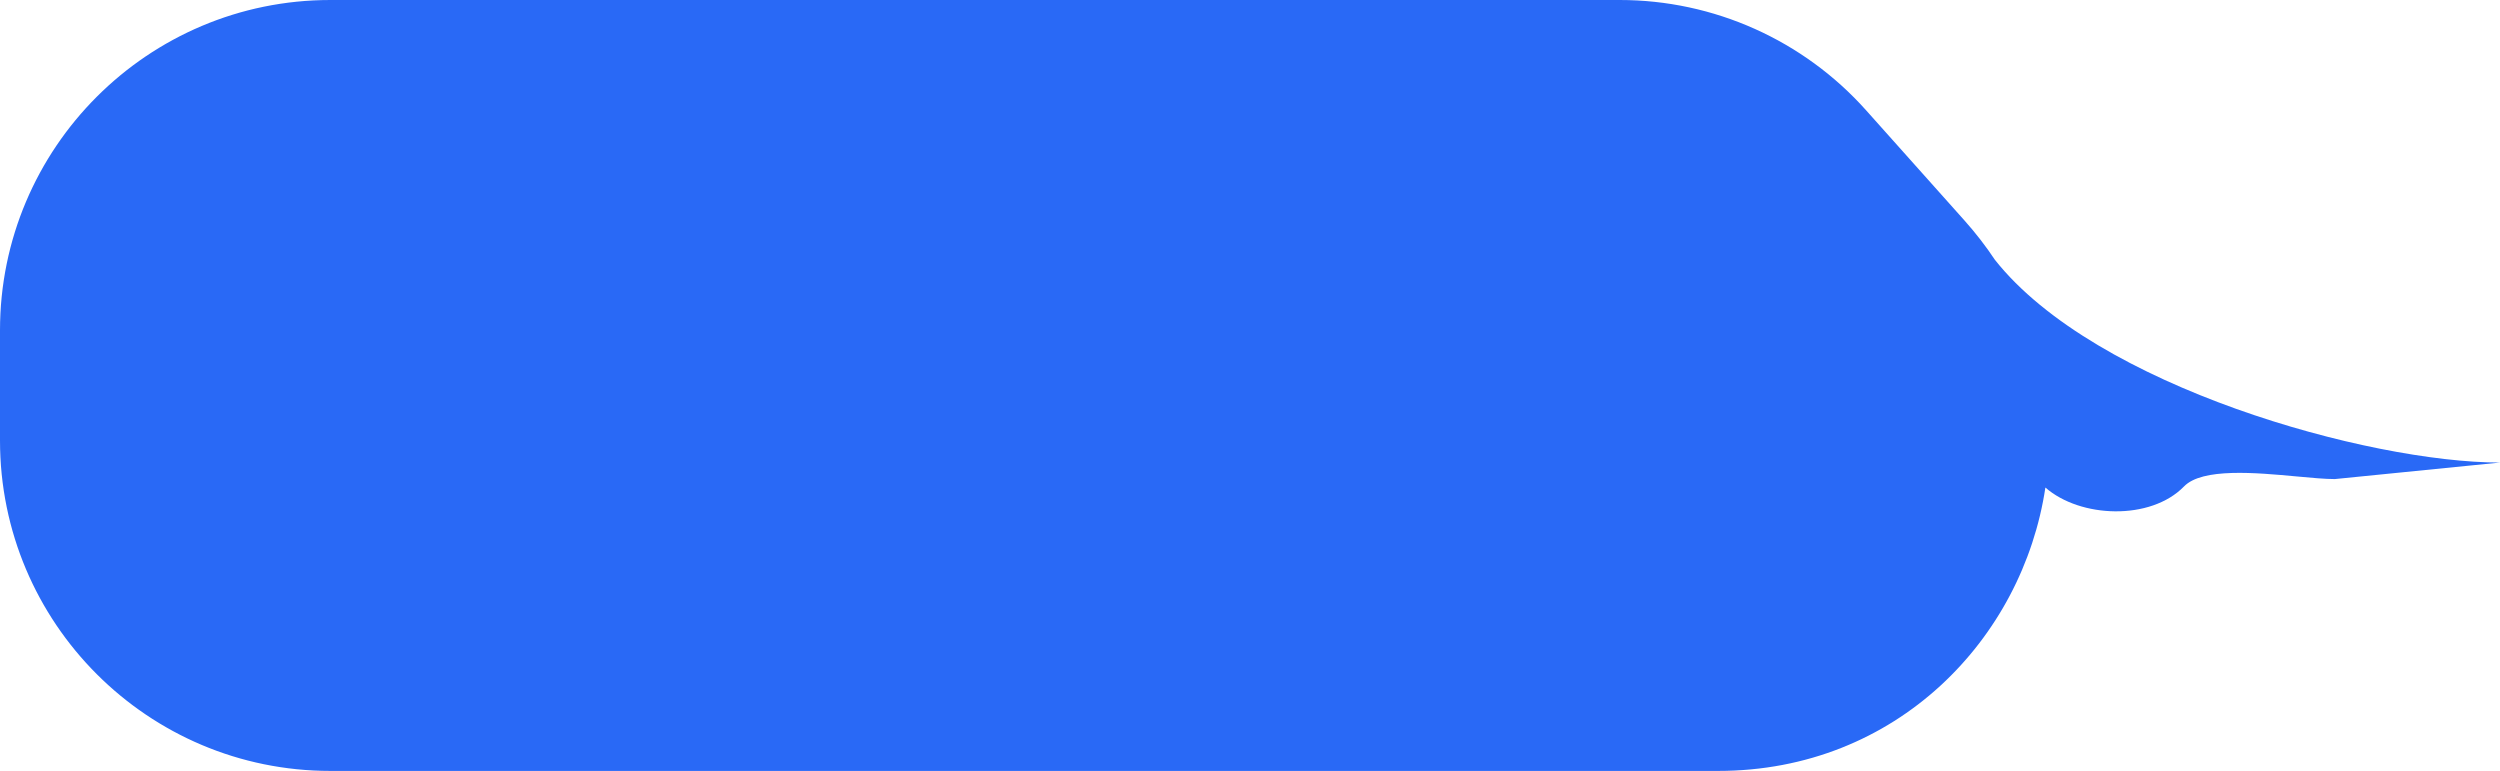 <svg width="227" height="70" viewBox="0 0 227 70" fill="none" xmlns="http://www.w3.org/2000/svg">
<path fill-rule="evenodd" clip-rule="evenodd" d="M30 0C13.431 0 0 13.431 0 30V40C0 56.569 13.431 70 30 70H155.996C172.219 70 183.663 57.992 185.722 44.268C188.885 47.044 195.273 47.288 198.311 44.167C199.967 42.465 204.802 42.914 208.578 43.264C209.914 43.388 211.117 43.5 212 43.5L227 42C215.123 42 190.26 35.131 181.132 23.584C180.32 22.362 179.402 21.171 178.375 20.02L169.446 10.02C163.754 3.645 155.614 0 147.068 0H30Z" fill="#2969F6"/>
</svg>
